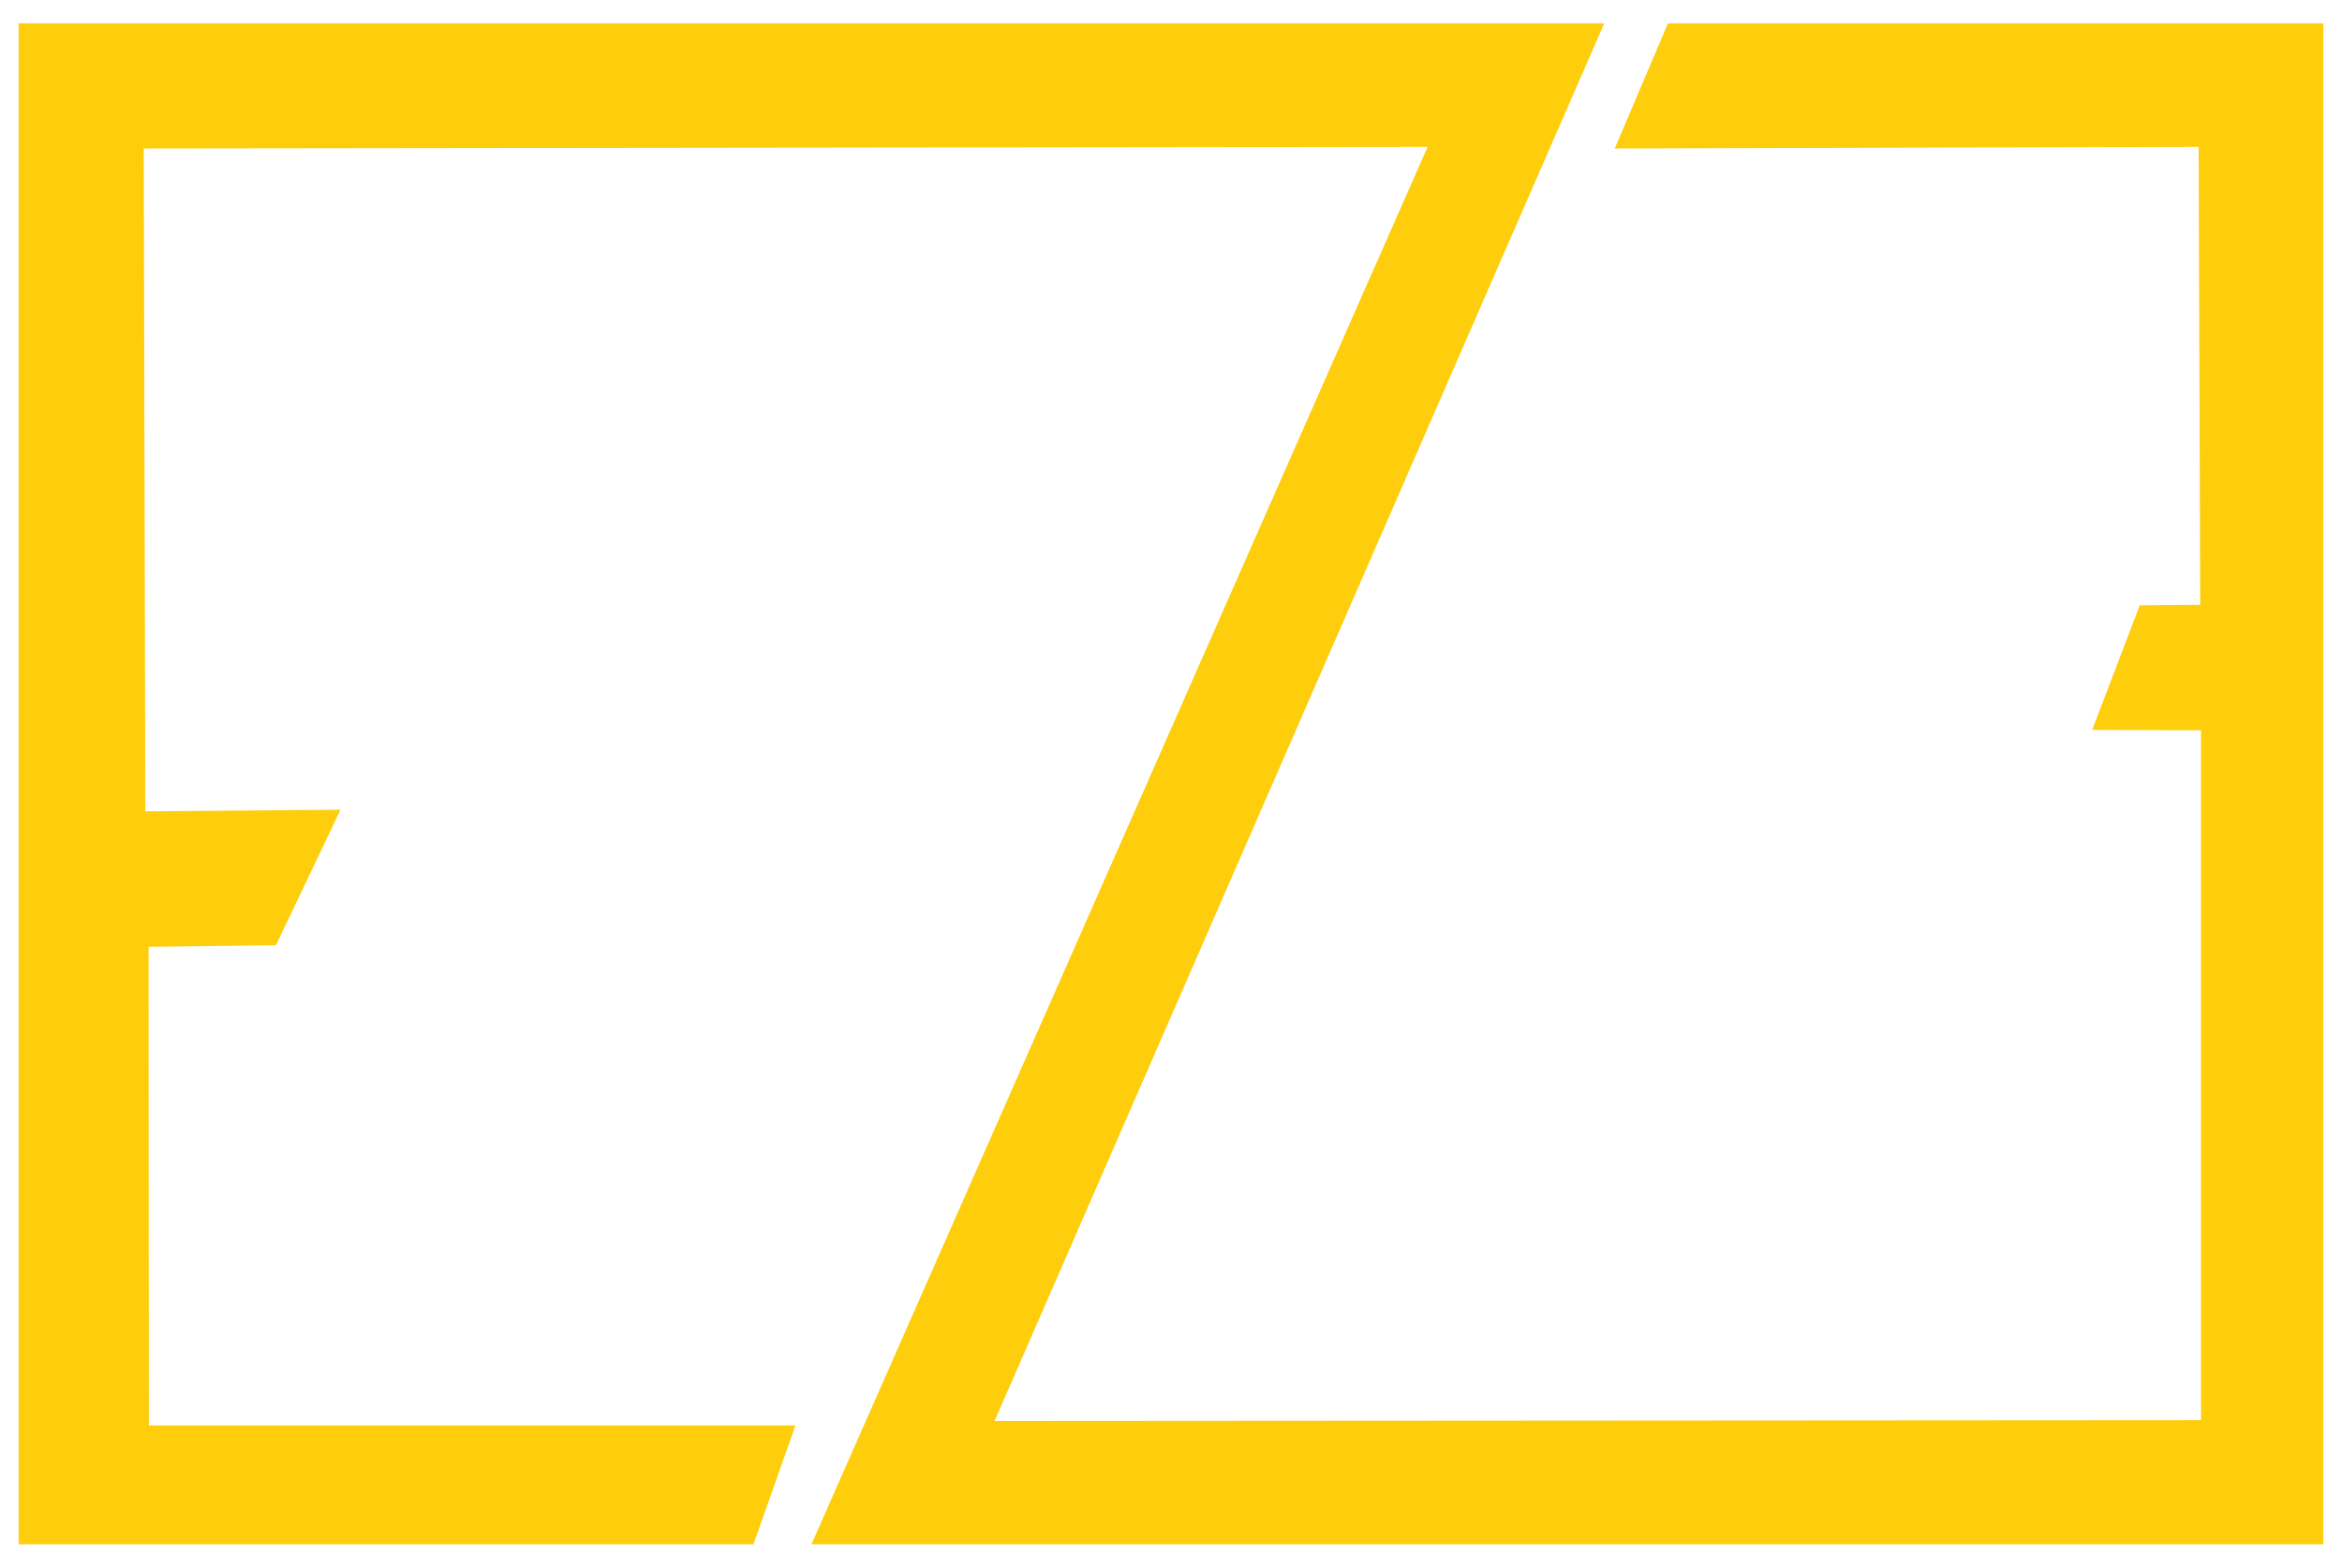 <?xml version="1.0" encoding="utf-8"?>
<!-- Generator: Adobe Illustrator 16.0.0, SVG Export Plug-In . SVG Version: 6.00 Build 0)  -->
<!DOCTYPE svg PUBLIC "-//W3C//DTD SVG 1.1//EN" "http://www.w3.org/Graphics/SVG/1.1/DTD/svg11.dtd">
<svg version="1.1" id="Layer_2" xmlns="http://www.w3.org/2000/svg" xmlns:xlink="http://www.w3.org/1999/xlink" x="0px" y="0px"
	 width="121px" height="81px" viewBox="0 0 121 81" enable-background="new 0 0 121 81" xml:space="preserve">
<polygon fill="#FECD0C" points="0.963,1.206 0.963,79.794 38.927,79.794 41.097,73.656 7.691,73.656 7.676,48.923 14.259,48.84 
	17.592,41.839 7.509,41.923 7.426,7.672 73.759,7.589 41.925,79.794 120.036,79.794 120.036,1.206 86.176,1.206 83.426,7.672 
	113.593,7.589 113.676,31.255 110.551,31.277 108.093,37.714 113.718,37.735 113.718,73.382 51.385,73.423 82.884,1.206 "/>
</svg>

